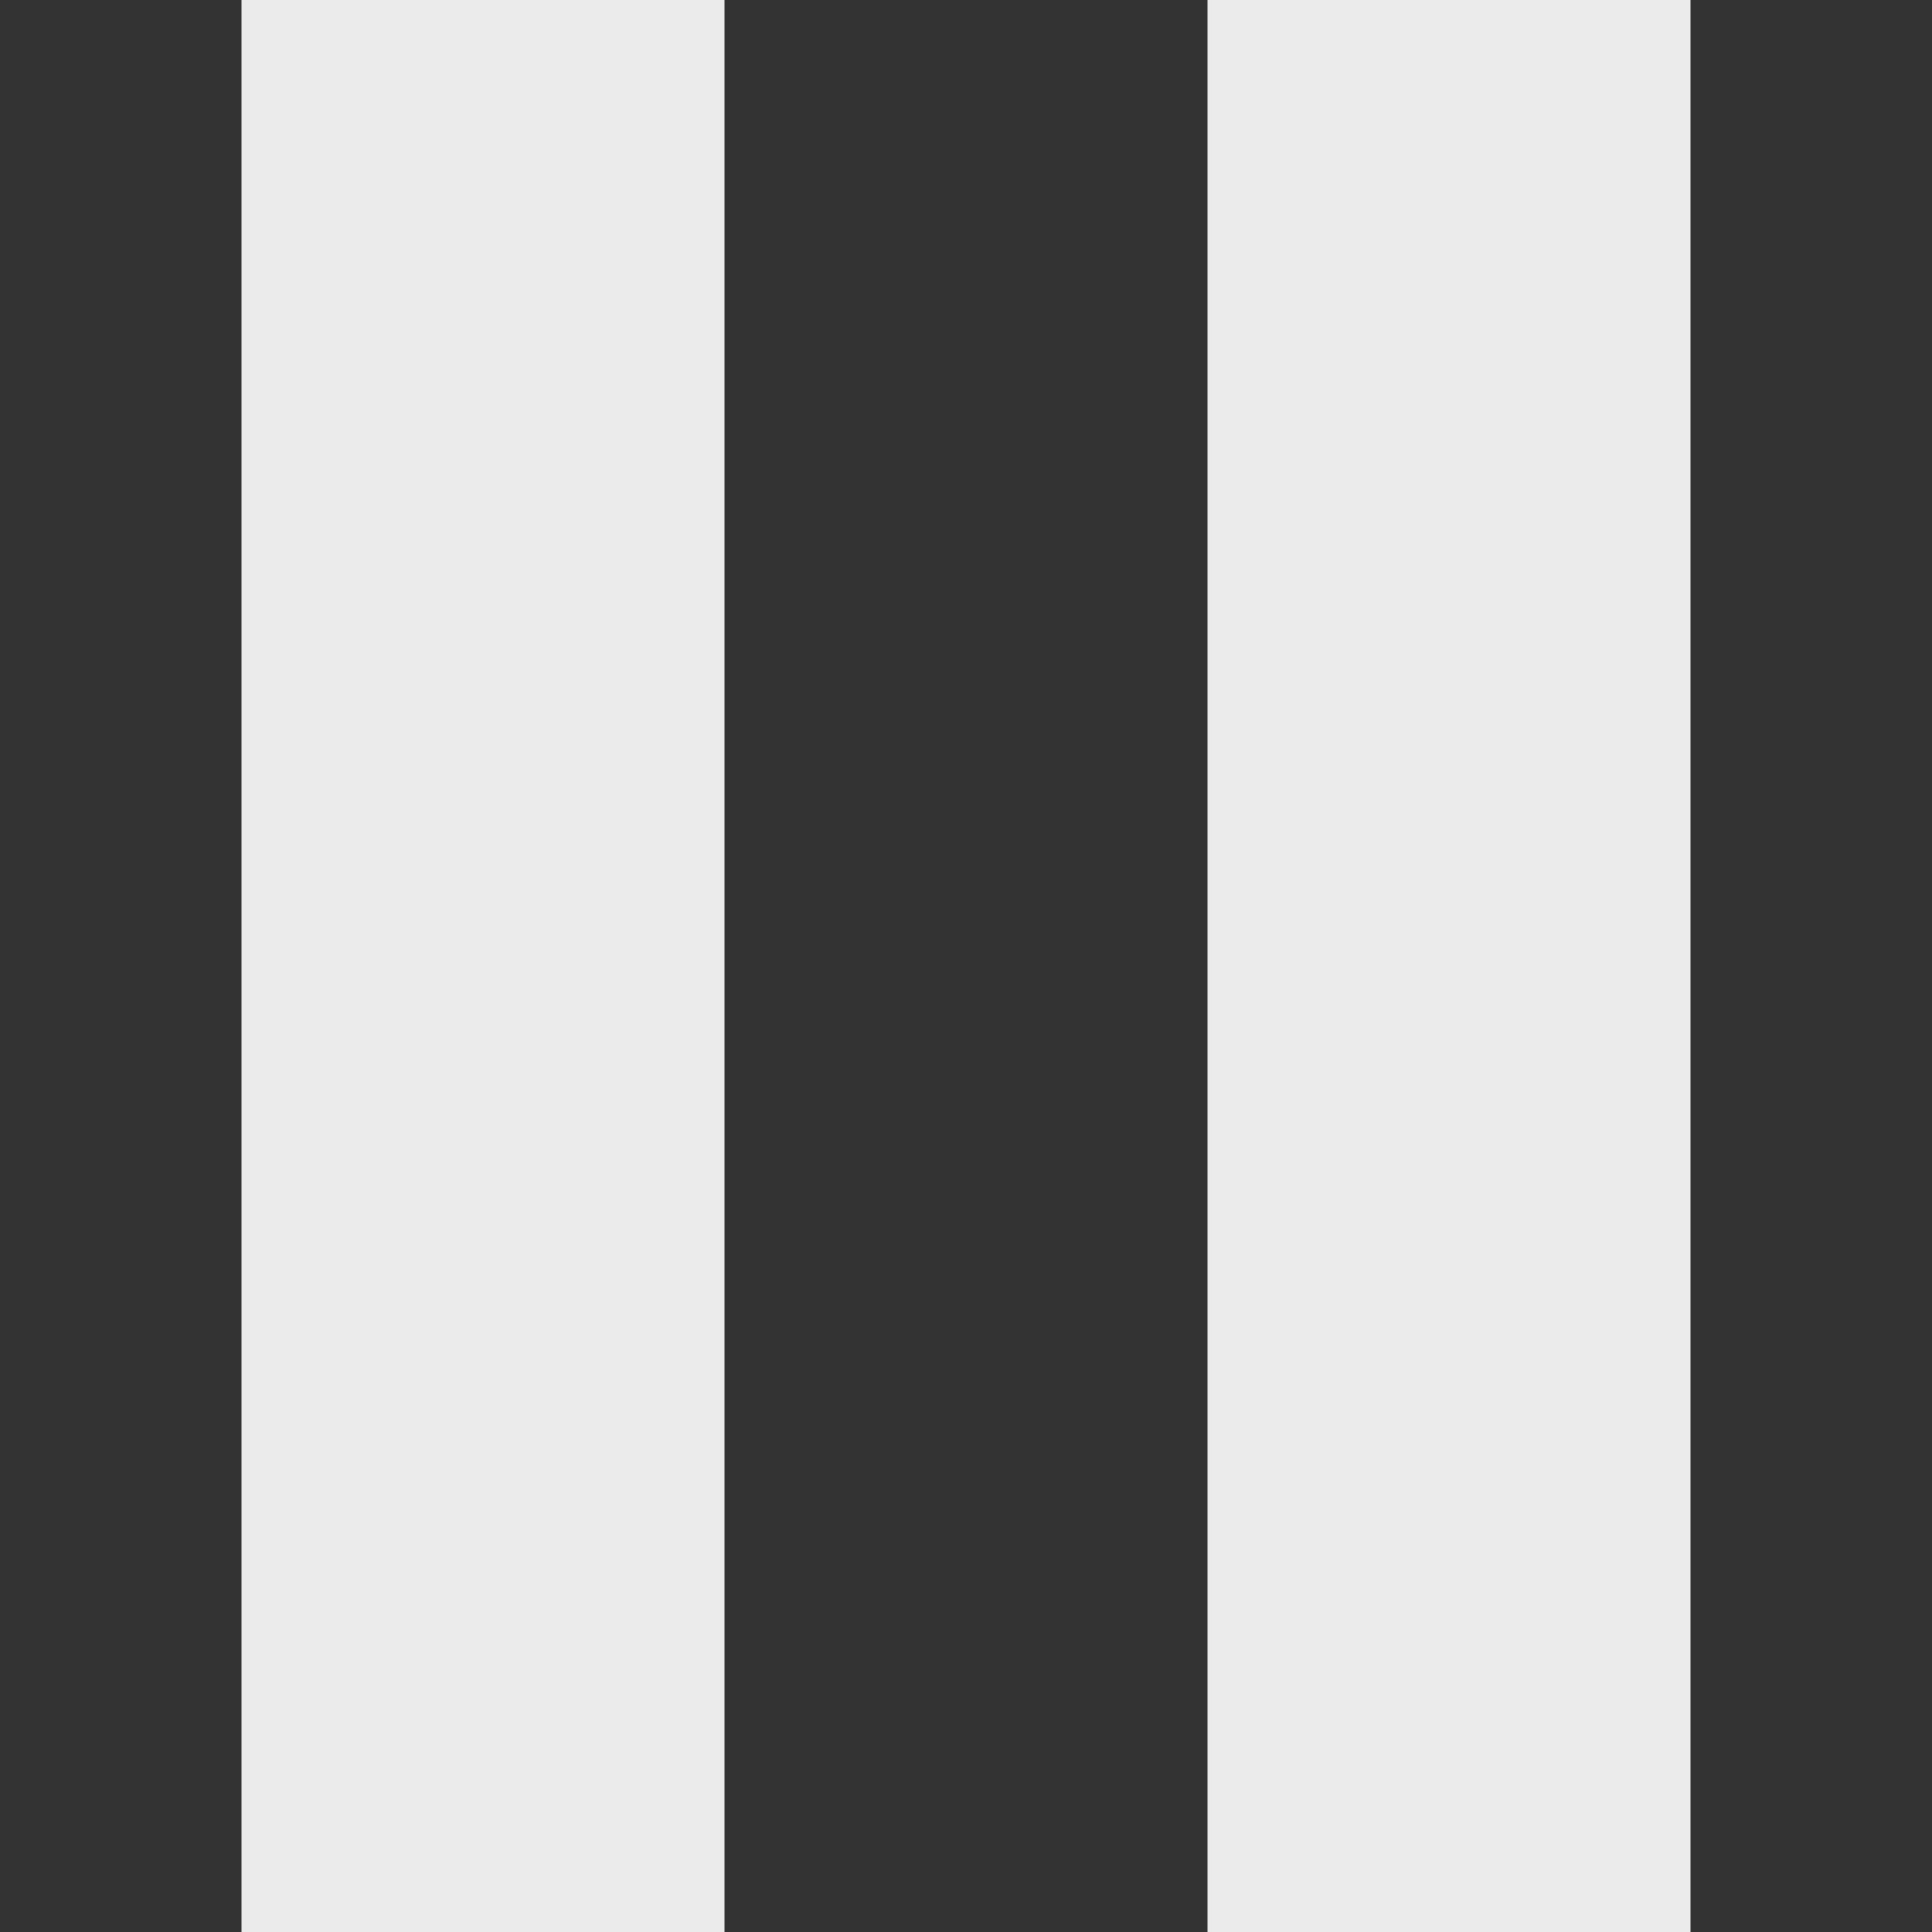 <!-- Generated by IcoMoon.io -->
<svg version="1.1" xmlns="http://www.w3.org/2000/svg" width="32" height="32" viewBox="0 0 32 32">
<rect x="0" y="0" width="32" height="32" fill="#333333" stroke="none"/>
<title>as-pause-</title>
<path fill="#ebebeb" d="M4 32h8v-32h-8v32zM20 32h8v-32h-8v32z"></path>
</svg>
